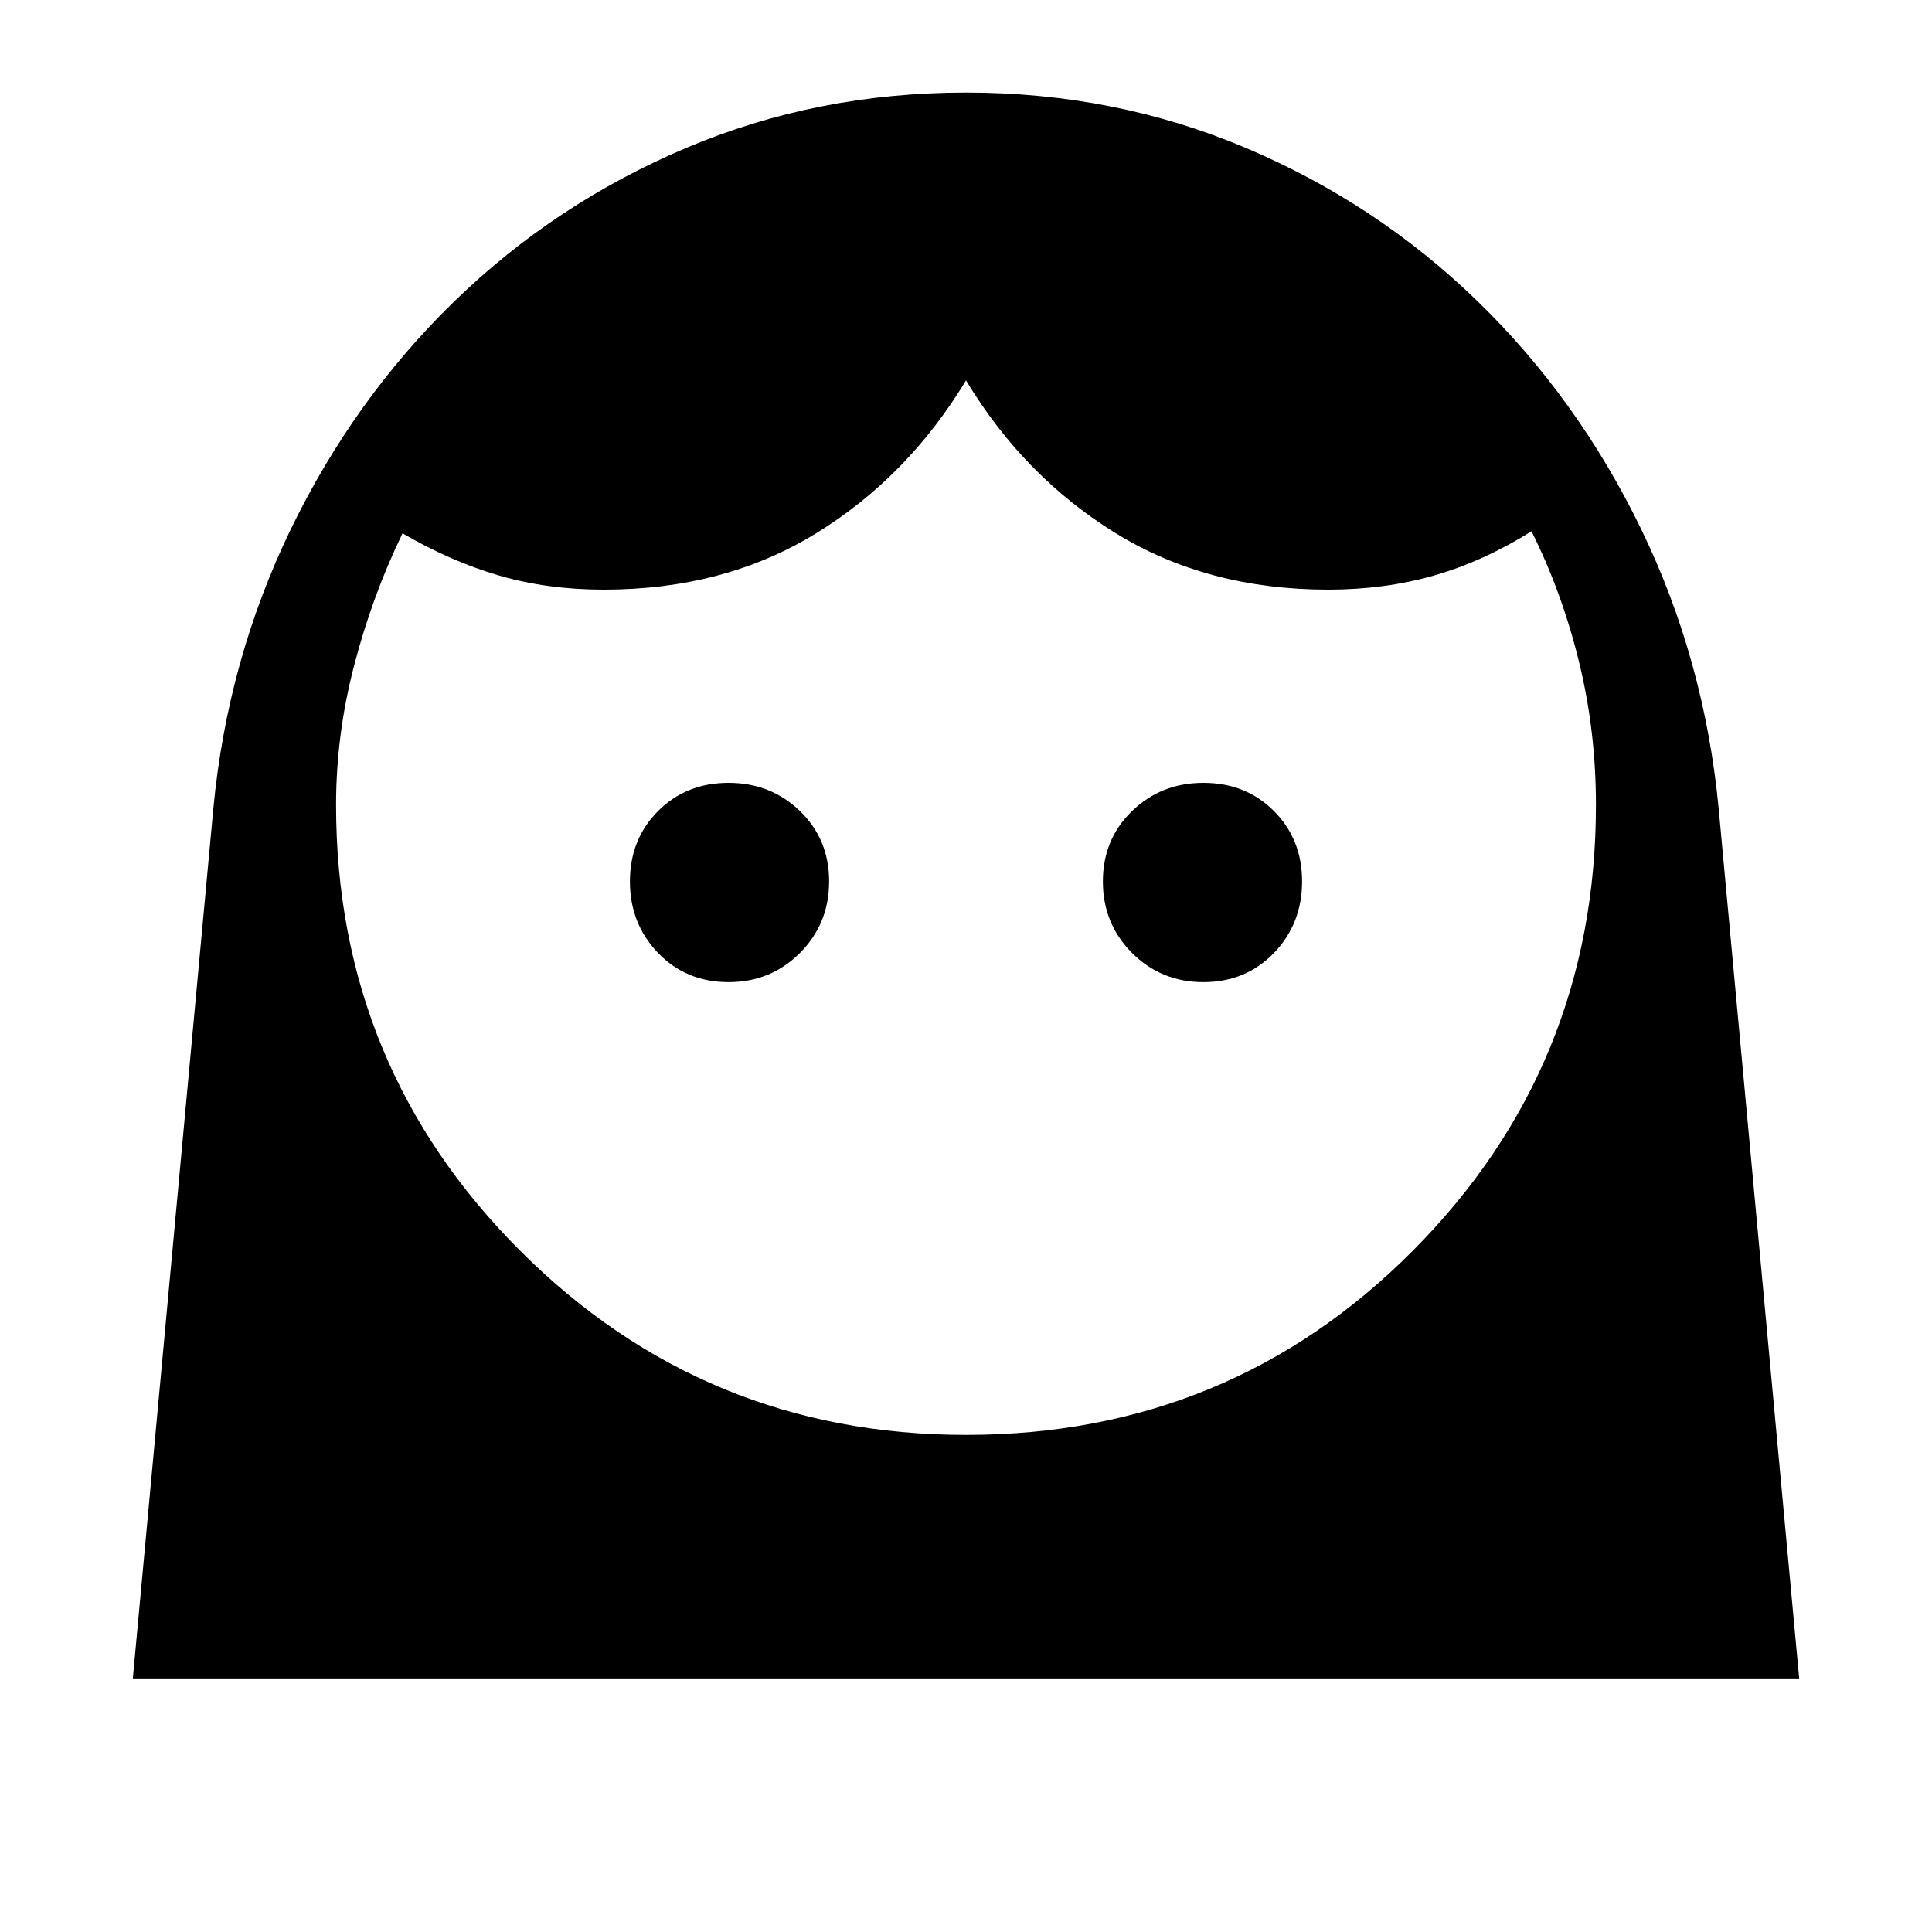 <svg xmlns="http://www.w3.org/2000/svg" height="20" width="20"><path d="M10 14.854q2.729 0 4.625-1.906t1.896-4.615q0-.771-.177-1.489-.177-.719-.49-1.344-.5.312-1.01.458-.511.146-1.094.146-1.25 0-2.198-.583T10 3.938q-.604 1-1.552 1.583-.948.583-2.198.583-.583 0-1.083-.146t-1-.437q-.313.646-.5 1.364-.188.719-.188 1.448 0 2.709 1.906 4.615Q7.292 14.854 10 14.854Zm-2.458-4.687q.437 0 .739-.302.302-.303.302-.74t-.302-.729q-.302-.292-.739-.292-.438 0-.73.292-.291.292-.291.729t.291.74q.292.302.73.302Zm4.916 0q.438 0 .73-.302.291-.303.291-.74t-.291-.729q-.292-.292-.73-.292-.437 0-.739.292t-.302.729q0 .437.302.74.302.302.739.302ZM10 .958q1.542 0 2.896.573 1.354.573 2.396 1.584 1.041 1.01 1.698 2.364.656 1.354.802 2.896l.833 9H1.375l.833-9q.146-1.542.802-2.896.657-1.354 1.698-2.364Q5.75 2.104 7.104 1.531 8.458.958 10 .958Z"/></svg>